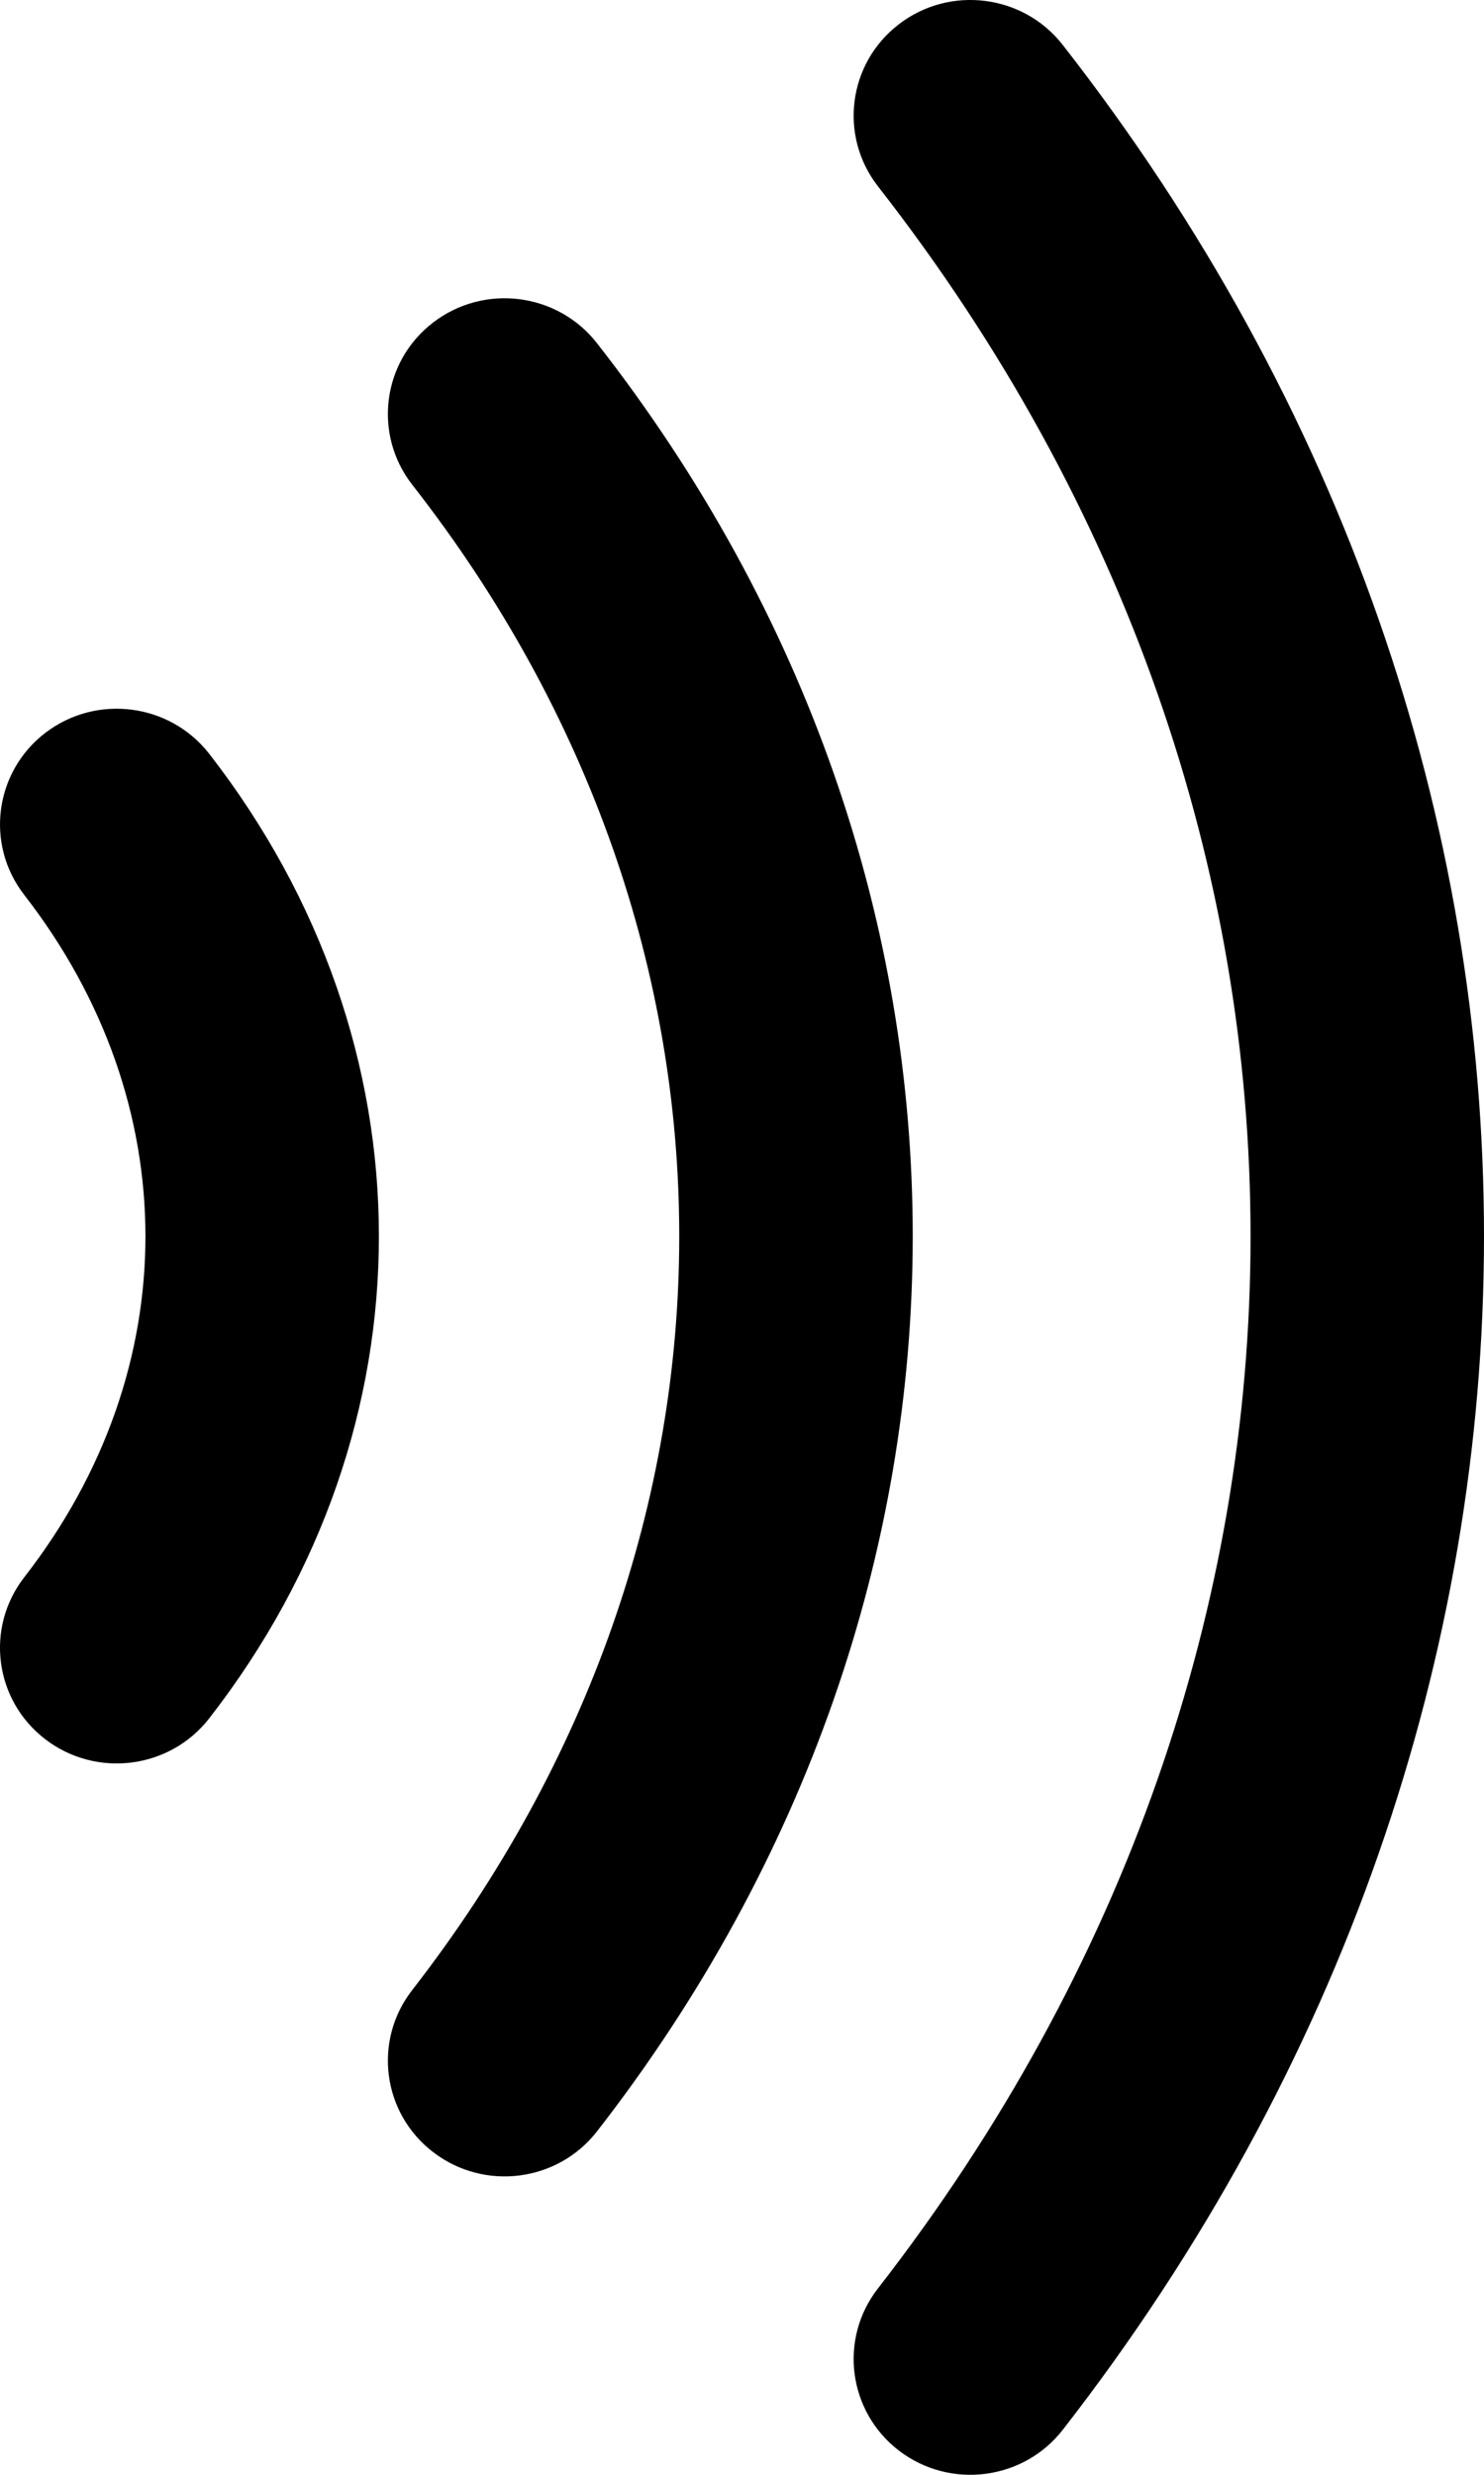 <svg width="18" height="30" viewBox="0 0 18 30" fill="none" xmlns="http://www.w3.org/2000/svg">
<g id="Union">
<path d="M10.904 0.293C11.522 -0.181 12.412 -0.068 12.89 0.544C19.713 9.28 19.693 20.707 12.892 29.453C12.415 30.067 11.526 30.181 10.906 29.709C10.287 29.236 10.171 28.356 10.648 27.742C16.669 20.001 16.681 9.981 10.65 2.26C10.172 1.647 10.285 0.767 10.904 0.293Z" fill="black"/>
<path d="M5.253 3.91C5.871 3.435 6.761 3.547 7.24 4.159C12.358 10.7 12.337 19.286 7.242 25.836C6.765 26.45 5.876 26.564 5.257 26.091C4.637 25.619 4.522 24.738 4.999 24.125C9.313 18.578 9.324 11.402 5.001 5.877C4.523 5.265 4.635 4.384 5.253 3.91Z" fill="black"/>
<path d="M2.538 9.138C2.061 8.525 1.172 8.41 0.552 8.882C-0.067 9.355 -0.183 10.235 0.294 10.848C2.248 13.364 2.26 16.593 0.295 19.119C-0.183 19.732 -0.068 20.612 0.551 21.085C1.171 21.558 2.06 21.444 2.537 20.831C5.292 17.291 5.272 12.656 2.538 9.138Z" fill="black"/>
</g>
</svg>
